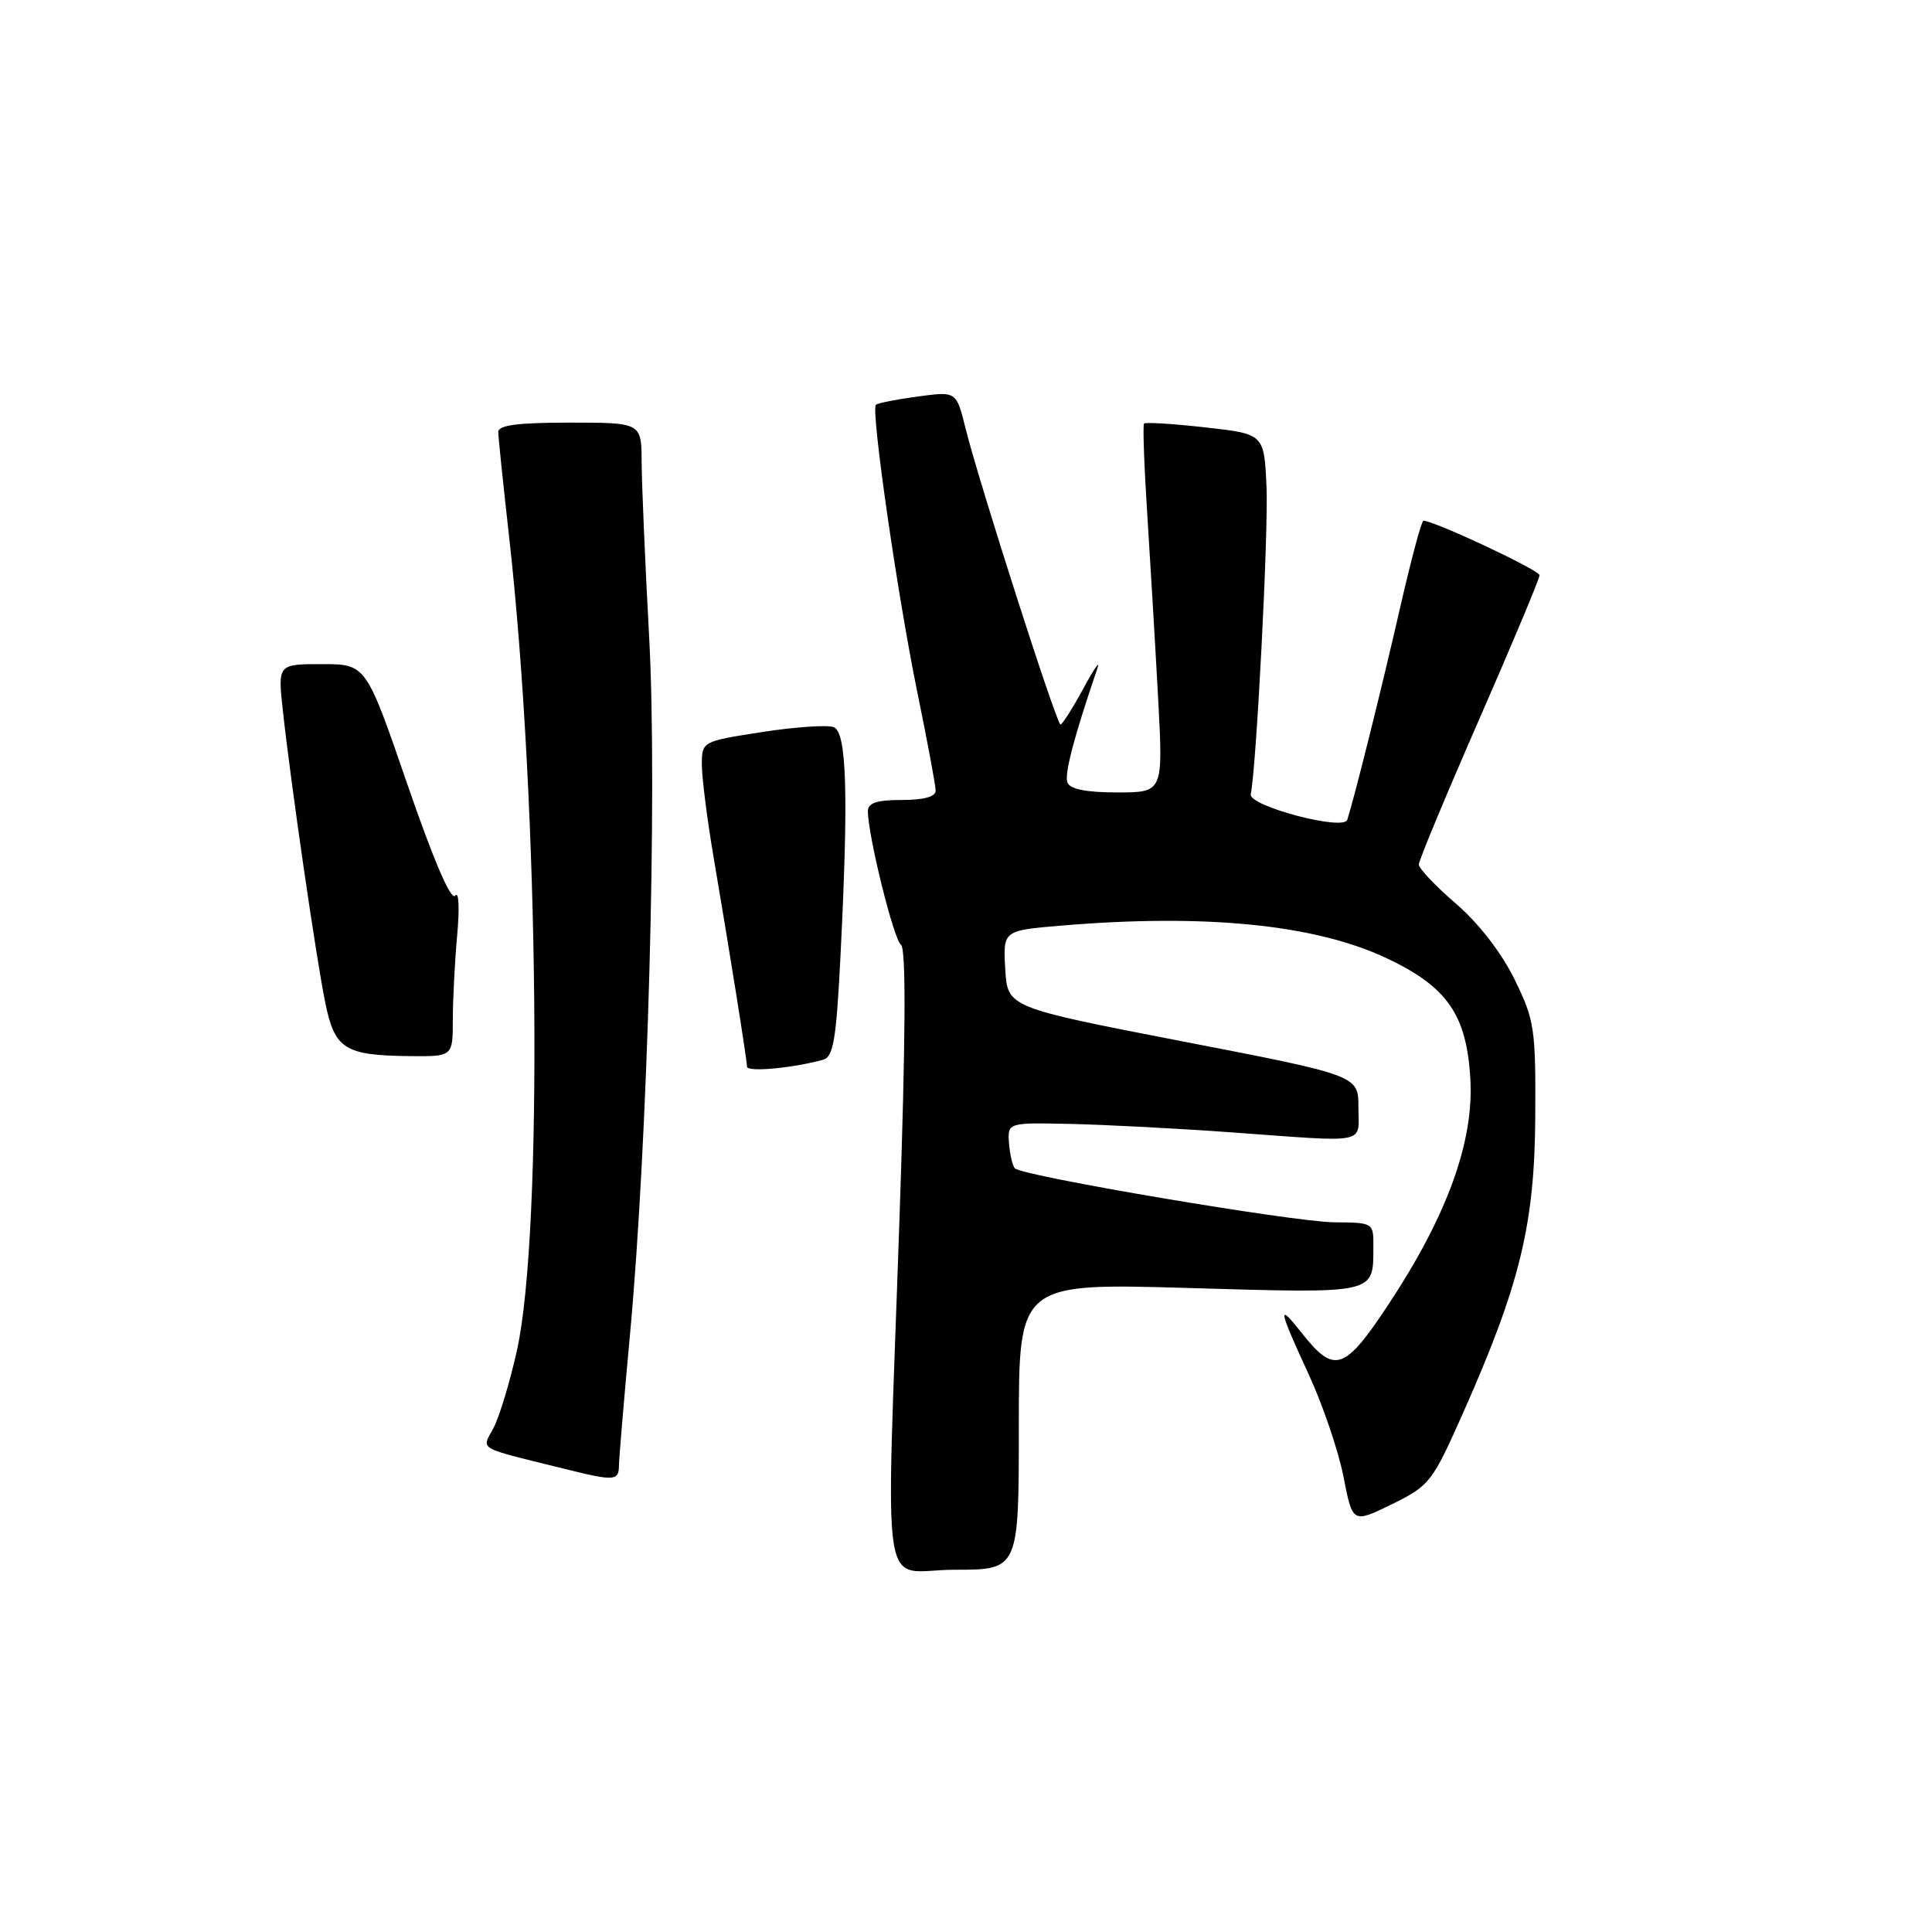 <?xml version="1.0" encoding="UTF-8" standalone="no"?>
<!DOCTYPE svg PUBLIC "-//W3C//DTD SVG 1.1//EN" "http://www.w3.org/Graphics/SVG/1.1/DTD/svg11.dtd" >
<svg xmlns="http://www.w3.org/2000/svg" xmlns:xlink="http://www.w3.org/1999/xlink" version="1.1" viewBox="0 0 256 256">
 <g >
 <path fill="currentColor"
d=" M 135.00 189.00 C 135.00 170.01 135.00 170.01 157.59 170.67 C 182.47 171.39 181.96 171.51 181.98 165.25 C 182.00 162.00 182.00 162.00 176.75 161.96 C 171.40 161.91 135.51 155.85 134.48 154.81 C 134.17 154.50 133.82 153.00 133.70 151.49 C 133.50 148.74 133.50 148.74 142.00 148.93 C 146.68 149.04 156.12 149.53 163.00 150.03 C 181.58 151.38 180.00 151.69 180.00 146.75 C 180.00 142.50 180.00 142.50 156.75 138.00 C 133.50 133.49 133.50 133.49 133.20 128.40 C 132.91 123.30 132.91 123.30 140.60 122.65 C 159.60 121.05 174.13 122.48 183.59 126.90 C 191.76 130.72 194.35 134.42 194.83 143.02 C 195.30 151.29 191.75 161.07 184.03 172.77 C 178.15 181.68 176.82 182.12 172.49 176.63 C 169.22 172.48 169.36 173.33 173.41 182.11 C 175.28 186.17 177.36 192.28 178.02 195.68 C 179.23 201.86 179.23 201.86 184.43 199.32 C 189.43 196.86 189.78 196.42 193.86 187.23 C 201.40 170.26 203.35 162.25 203.43 148.00 C 203.50 136.23 203.33 135.16 200.67 129.74 C 198.94 126.22 195.92 122.32 192.92 119.74 C 190.21 117.41 188.00 115.07 188.00 114.55 C 188.00 114.03 191.60 105.38 196.00 95.32 C 200.40 85.26 204.00 76.67 204.00 76.22 C 204.00 75.55 190.04 69.00 188.61 69.00 C 188.36 69.00 186.94 74.29 185.47 80.75 C 183.05 91.33 179.47 105.68 178.52 108.63 C 178.03 110.14 165.41 106.79 165.73 105.24 C 166.49 101.57 168.09 70.35 167.82 64.50 C 167.50 57.50 167.50 57.50 159.71 56.63 C 155.42 56.15 151.77 55.92 151.59 56.13 C 151.41 56.33 151.61 61.90 152.04 68.50 C 152.46 75.10 153.11 86.01 153.47 92.75 C 154.12 105.00 154.12 105.00 148.03 105.00 C 143.94 105.00 141.77 104.57 141.44 103.69 C 141.01 102.59 142.28 97.74 145.43 88.50 C 145.81 87.40 144.95 88.64 143.54 91.25 C 142.12 93.86 140.76 96.00 140.52 96.00 C 140.00 96.00 129.66 63.74 127.92 56.68 C 126.72 51.85 126.72 51.85 121.61 52.54 C 118.80 52.92 116.30 53.41 116.06 53.64 C 115.37 54.28 118.93 78.98 121.58 91.87 C 122.89 98.26 123.97 104.06 123.98 104.75 C 123.99 105.57 122.44 106.00 119.50 106.00 C 116.21 106.00 115.00 106.39 115.00 107.47 C 115.00 110.69 118.43 124.54 119.38 125.18 C 120.07 125.64 120.01 137.46 119.18 161.68 C 117.40 213.91 116.47 208.00 126.50 208.00 C 135.00 208.00 135.00 208.00 135.00 189.00 Z  M 82.01 194.25 C 82.02 193.29 82.68 185.44 83.48 176.80 C 85.84 151.28 87.12 104.86 86.02 84.50 C 85.48 74.60 85.04 64.14 85.02 61.25 C 85.00 56.00 85.00 56.00 75.50 56.00 C 68.56 56.00 66.01 56.34 66.02 57.25 C 66.03 57.94 66.68 64.22 67.47 71.21 C 71.45 106.69 71.99 163.28 68.49 178.97 C 67.58 183.07 66.19 187.67 65.41 189.18 C 63.83 192.23 62.80 191.66 75.50 194.80 C 81.32 196.24 82.00 196.19 82.01 194.25 Z  M 109.10 140.41 C 110.41 140.04 110.81 137.67 111.34 127.23 C 112.45 105.42 112.22 97.02 110.47 96.35 C 109.63 96.03 105.36 96.32 100.97 97.00 C 93.00 98.24 93.00 98.24 93.00 101.37 C 93.01 103.09 93.70 108.55 94.54 113.50 C 96.68 126.06 98.96 140.34 98.98 141.34 C 99.00 142.09 105.05 141.54 109.10 140.41 Z  M 60.00 135.15 C 60.00 132.48 60.26 127.41 60.58 123.90 C 60.91 120.30 60.79 118.02 60.32 118.68 C 59.78 119.43 57.44 113.98 53.98 103.93 C 48.50 88.00 48.50 88.00 42.65 88.00 C 36.80 88.00 36.80 88.00 37.49 94.25 C 38.54 103.85 41.88 126.88 43.09 132.81 C 44.35 139.02 45.64 139.84 54.25 139.94 C 60.00 140.00 60.00 140.00 60.00 135.15 Z "/>
</g>
</svg>